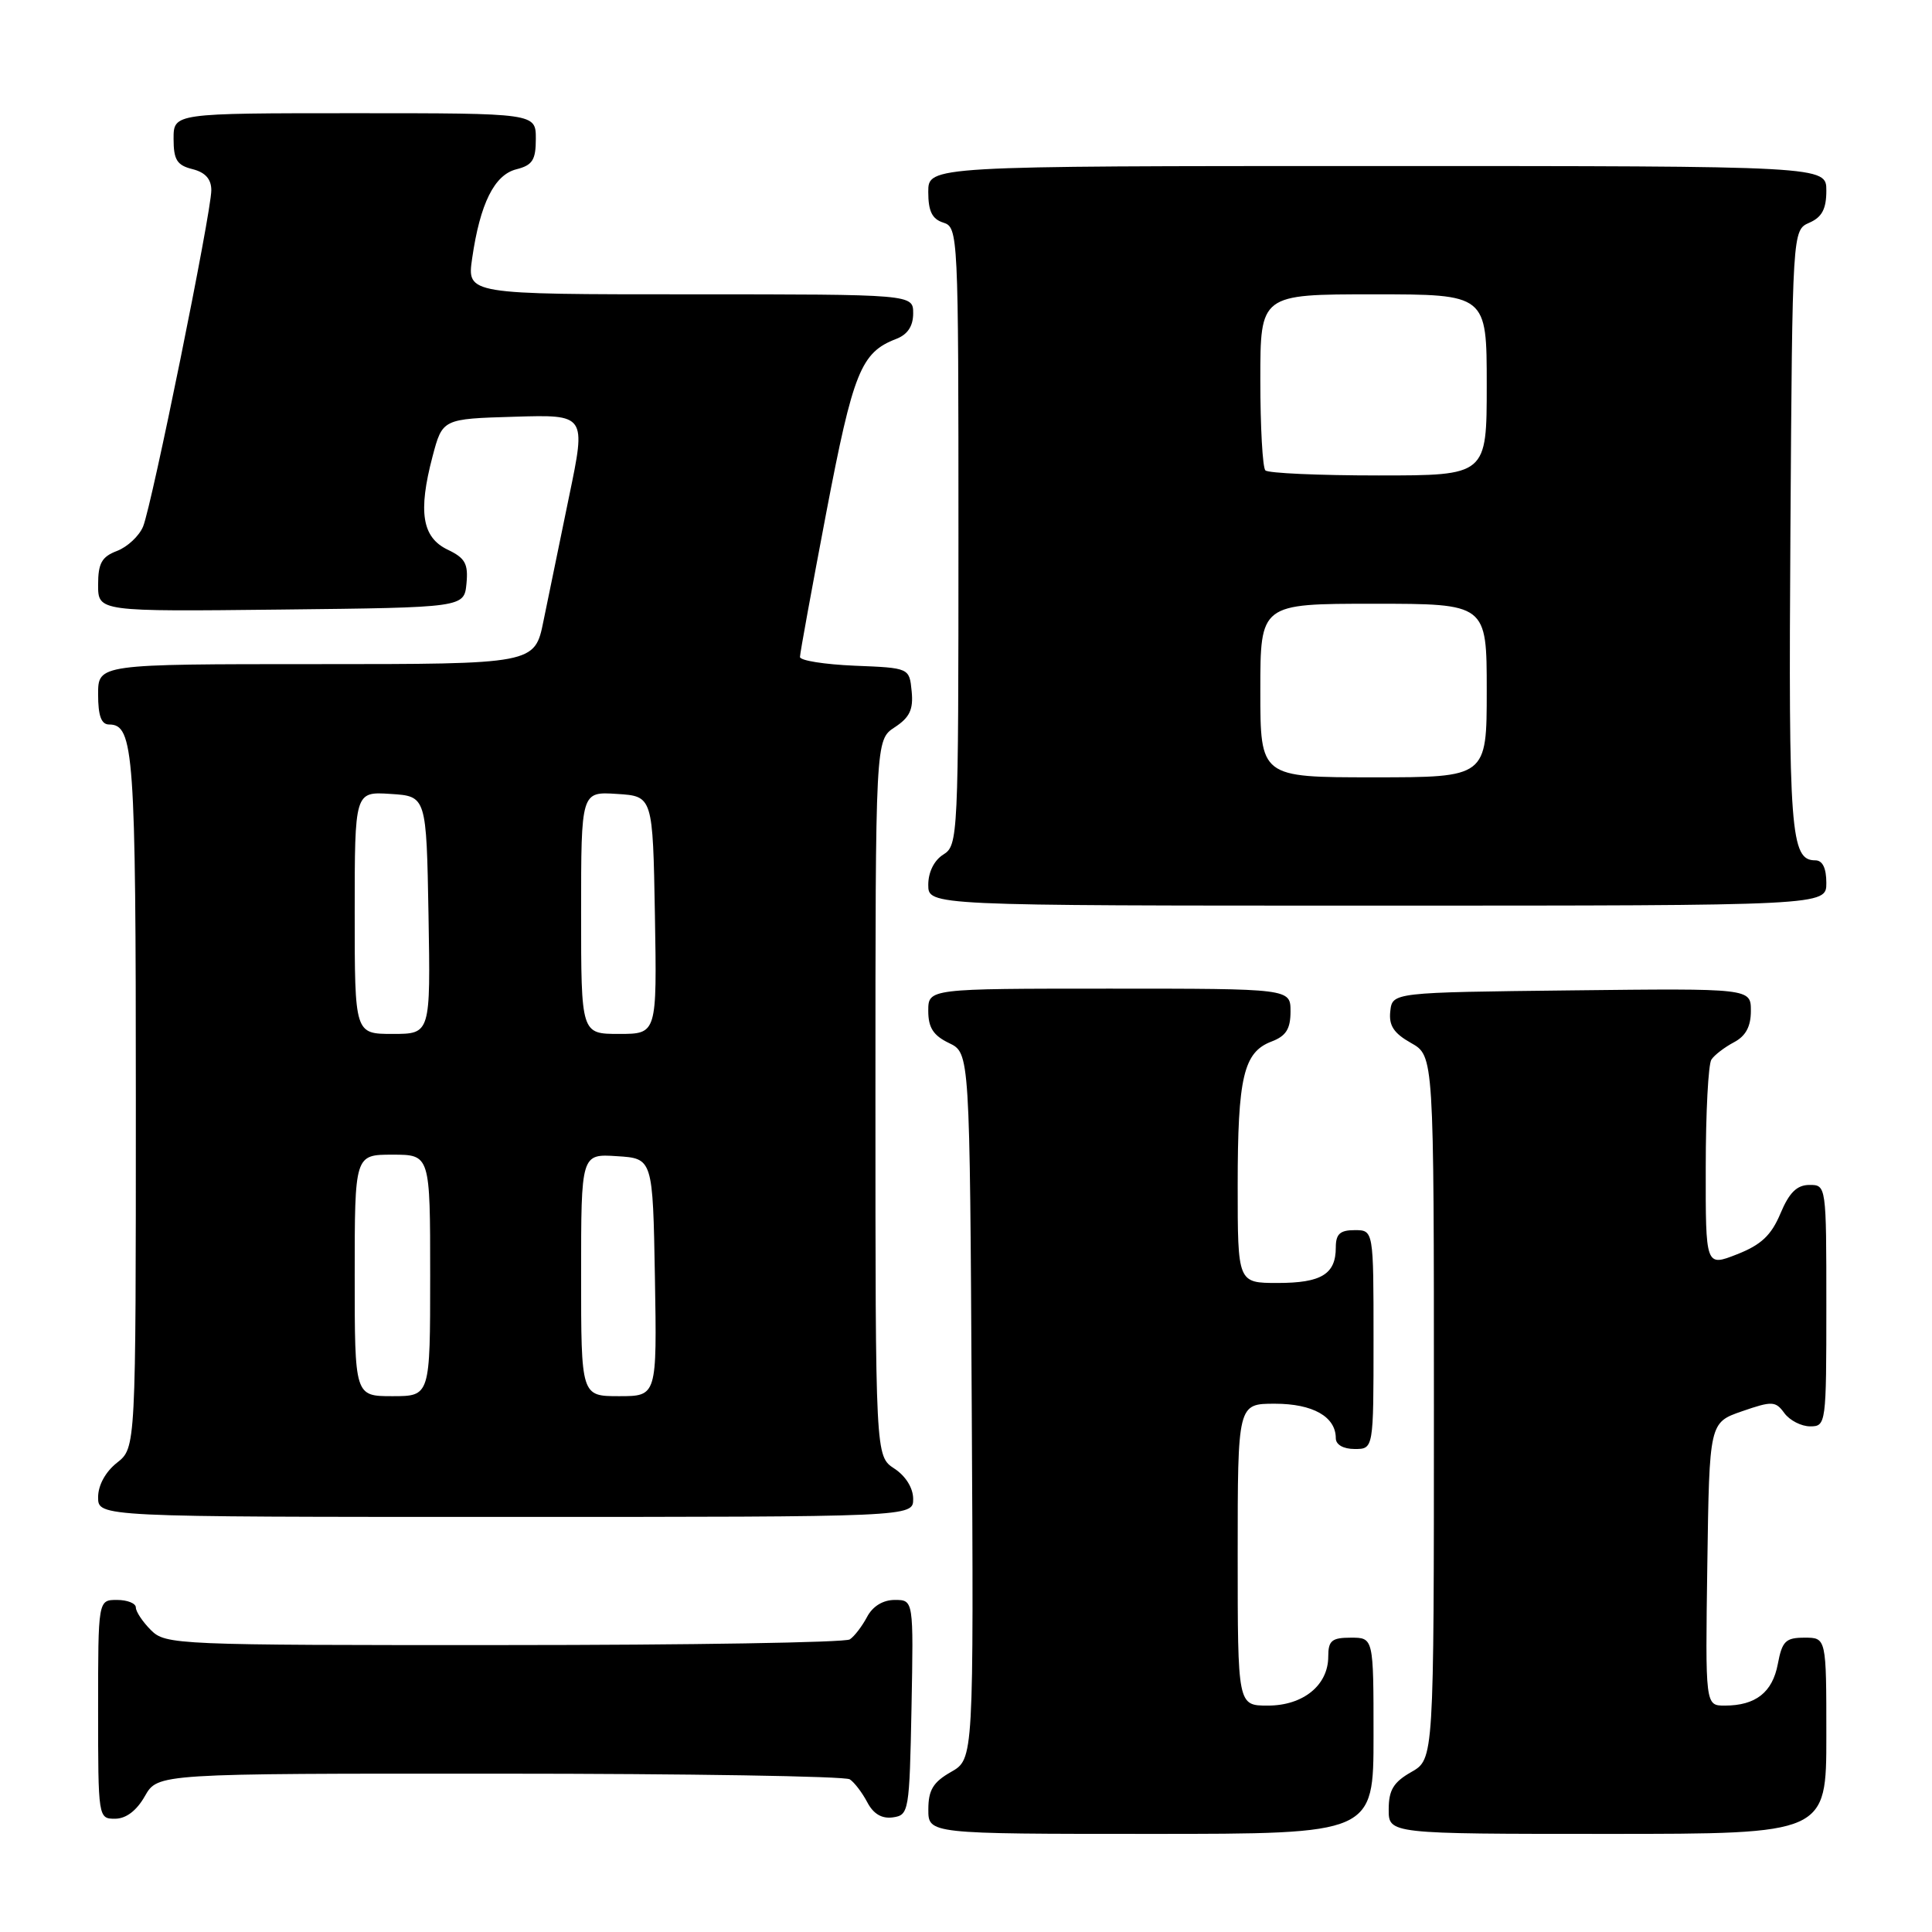 <?xml version="1.0" encoding="UTF-8" standalone="no"?>
<!DOCTYPE svg PUBLIC "-//W3C//DTD SVG 1.1//EN" "http://www.w3.org/Graphics/SVG/1.1/DTD/svg11.dtd" >
<svg xmlns="http://www.w3.org/2000/svg" xmlns:xlink="http://www.w3.org/1999/xlink" version="1.1" viewBox="0 0 256 256">
 <g >
 <path fill="currentColor"
d=" M 182.00 230.00 C 182.00 217.00 182.00 217.00 179.00 217.00 C 176.47 217.00 176.00 217.39 176.00 219.50 C 176.00 223.30 172.68 226.00 168.00 226.00 C 164.00 226.00 164.00 226.00 164.00 206.00 C 164.00 186.00 164.00 186.00 168.93 186.00 C 173.96 186.00 177.00 187.72 177.00 190.57 C 177.00 191.43 178.00 192.00 179.50 192.00 C 182.00 192.00 182.00 192.00 182.00 177.50 C 182.00 163.00 182.00 163.00 179.50 163.00 C 177.56 163.00 177.00 163.51 177.00 165.30 C 177.00 168.83 175.09 170.00 169.30 170.00 C 164.00 170.00 164.00 170.00 164.00 157.07 C 164.00 142.71 164.78 139.42 168.48 138.01 C 170.41 137.28 171.00 136.34 171.00 134.02 C 171.00 131.00 171.00 131.00 147.00 131.00 C 123.00 131.00 123.00 131.00 123.00 133.95 C 123.00 136.17 123.67 137.21 125.75 138.21 C 128.50 139.53 128.50 139.53 128.76 186.30 C 129.02 233.08 129.02 233.08 126.02 234.79 C 123.65 236.14 123.01 237.19 123.01 239.75 C 123.00 243.00 123.00 243.00 152.50 243.00 C 182.00 243.00 182.00 243.00 182.00 230.00 Z  M 242.00 230.00 C 242.00 217.00 242.00 217.00 239.11 217.00 C 236.60 217.00 236.14 217.46 235.57 220.49 C 234.86 224.25 232.64 226.00 228.54 226.00 C 225.96 226.00 225.96 226.00 226.23 207.25 C 226.50 188.50 226.50 188.50 230.83 187.00 C 234.82 185.62 235.27 185.64 236.44 187.25 C 237.15 188.21 238.68 189.00 239.86 189.00 C 241.96 189.00 242.00 188.68 242.00 173.00 C 242.00 157.07 241.99 157.00 239.75 157.01 C 238.10 157.02 237.08 158.02 235.92 160.79 C 234.70 163.69 233.36 164.95 230.17 166.20 C 226.00 167.84 226.00 167.84 226.02 154.67 C 226.02 147.43 226.36 141.00 226.77 140.40 C 227.17 139.79 228.51 138.77 229.75 138.11 C 231.32 137.29 232.00 136.02 232.00 133.95 C 232.00 130.96 232.00 130.96 208.25 131.23 C 184.50 131.50 184.50 131.50 184.22 134.00 C 184.01 135.89 184.68 136.91 186.97 138.20 C 190.00 139.91 190.00 139.91 190.00 186.50 C 190.00 233.09 190.00 233.09 187.01 234.80 C 184.65 236.14 184.01 237.19 184.01 239.75 C 184.00 243.00 184.00 243.00 213.00 243.00 C 242.00 243.00 242.00 243.00 242.00 230.00 Z  M 19.20 237.99 C 20.91 235.00 20.91 235.00 66.20 235.02 C 91.12 235.02 112.00 235.36 112.60 235.77 C 113.21 236.17 114.25 237.54 114.92 238.81 C 115.73 240.36 116.86 241.02 118.32 240.81 C 120.43 240.51 120.51 240.04 120.78 226.25 C 121.05 212.00 121.05 212.00 118.56 212.00 C 117.00 212.00 115.63 212.84 114.89 214.25 C 114.23 215.49 113.21 216.83 112.60 217.23 C 112.00 217.64 91.36 217.98 66.75 217.98 C 23.32 218.00 21.94 217.94 20.00 216.00 C 18.90 214.90 18.00 213.55 18.00 213.00 C 18.00 212.45 16.88 212.00 15.50 212.00 C 13.00 212.00 13.00 212.00 13.00 226.50 C 13.00 240.87 13.02 241.00 15.25 240.99 C 16.70 240.99 18.11 239.92 19.20 237.99 Z  M 121.00 198.62 C 121.00 197.17 120.01 195.58 118.50 194.59 C 116.00 192.95 116.00 192.95 116.00 145.50 C 116.00 98.05 116.00 98.05 118.55 96.37 C 120.54 95.07 121.04 94.01 120.80 91.60 C 120.50 88.50 120.50 88.50 113.25 88.21 C 109.26 88.04 106.00 87.53 106.00 87.05 C 106.00 86.58 107.57 77.98 109.48 67.95 C 113.05 49.26 114.08 46.70 118.75 44.91 C 120.26 44.33 121.00 43.22 121.00 41.52 C 121.00 39.00 121.00 39.00 91.44 39.00 C 61.88 39.00 61.88 39.00 62.56 34.25 C 63.61 26.98 65.50 23.16 68.43 22.43 C 70.56 21.89 71.00 21.20 71.00 18.39 C 71.00 15.00 71.00 15.00 47.00 15.00 C 23.00 15.00 23.00 15.00 23.00 18.39 C 23.00 21.18 23.45 21.90 25.50 22.41 C 27.21 22.84 28.00 23.73 28.00 25.21 C 28.00 28.14 20.13 66.92 18.96 69.77 C 18.44 71.02 16.89 72.47 15.51 73.00 C 13.48 73.77 13.00 74.63 13.00 77.49 C 13.00 81.04 13.00 81.04 37.25 80.77 C 61.50 80.50 61.50 80.50 61.81 77.33 C 62.06 74.70 61.64 73.94 59.31 72.83 C 55.93 71.21 55.38 67.83 57.31 60.50 C 58.63 55.50 58.63 55.50 68.14 55.22 C 77.66 54.93 77.66 54.93 75.42 65.72 C 74.19 71.65 72.66 79.09 72.02 82.25 C 70.86 88.00 70.86 88.00 41.93 88.00 C 13.00 88.00 13.00 88.00 13.00 92.00 C 13.00 94.85 13.42 96.00 14.46 96.00 C 17.74 96.00 18.00 99.73 18.00 145.86 C 18.00 191.85 18.00 191.85 15.50 193.82 C 13.98 195.02 13.00 196.81 13.00 198.39 C 13.00 201.00 13.00 201.00 67.00 201.00 C 121.00 201.00 121.00 201.00 121.00 198.62 Z  M 242.00 117.00 C 242.00 115.03 241.50 114.00 240.54 114.00 C 237.25 114.00 236.98 110.38 237.24 70.29 C 237.50 30.50 237.50 30.50 239.75 29.51 C 241.42 28.78 242.00 27.69 242.00 25.26 C 242.00 22.00 242.00 22.00 182.50 22.00 C 123.00 22.00 123.00 22.00 123.00 25.43 C 123.00 27.99 123.51 29.03 125.00 29.50 C 126.96 30.12 127.00 31.01 127.00 71.06 C 127.00 110.90 126.95 112.02 125.00 113.23 C 123.78 113.99 123.00 115.56 123.00 117.24 C 123.00 120.00 123.00 120.00 182.50 120.00 C 242.00 120.00 242.00 120.00 242.00 117.00 Z  M 47.00 169.00 C 47.00 153.00 47.00 153.00 52.00 153.00 C 57.00 153.00 57.00 153.00 57.00 169.00 C 57.00 185.00 57.00 185.00 52.00 185.00 C 47.00 185.00 47.00 185.00 47.00 169.00 Z  M 77.00 168.95 C 77.00 152.89 77.00 152.89 81.75 153.20 C 86.50 153.50 86.50 153.50 86.78 169.25 C 87.05 185.00 87.05 185.00 82.03 185.00 C 77.00 185.00 77.00 185.00 77.00 168.95 Z  M 47.00 120.95 C 47.00 104.89 47.00 104.89 51.75 105.20 C 56.50 105.50 56.50 105.50 56.78 121.25 C 57.05 137.00 57.05 137.00 52.03 137.00 C 47.00 137.00 47.00 137.00 47.00 120.95 Z  M 77.00 120.95 C 77.00 104.89 77.00 104.89 81.75 105.20 C 86.50 105.50 86.50 105.50 86.78 121.25 C 87.05 137.00 87.05 137.00 82.03 137.00 C 77.00 137.00 77.00 137.00 77.00 120.95 Z  M 167.00 91.50 C 167.00 80.00 167.00 80.00 182.00 80.00 C 197.00 80.00 197.00 80.00 197.00 91.50 C 197.00 103.00 197.00 103.00 182.00 103.00 C 167.00 103.00 167.00 103.00 167.00 91.50 Z  M 167.67 62.33 C 167.30 61.97 167.00 56.57 167.00 50.33 C 167.00 39.00 167.00 39.00 182.00 39.00 C 197.00 39.00 197.00 39.00 197.00 51.00 C 197.00 63.00 197.00 63.00 182.67 63.00 C 174.78 63.00 168.03 62.70 167.67 62.33 Z "/>
</g>
</svg>